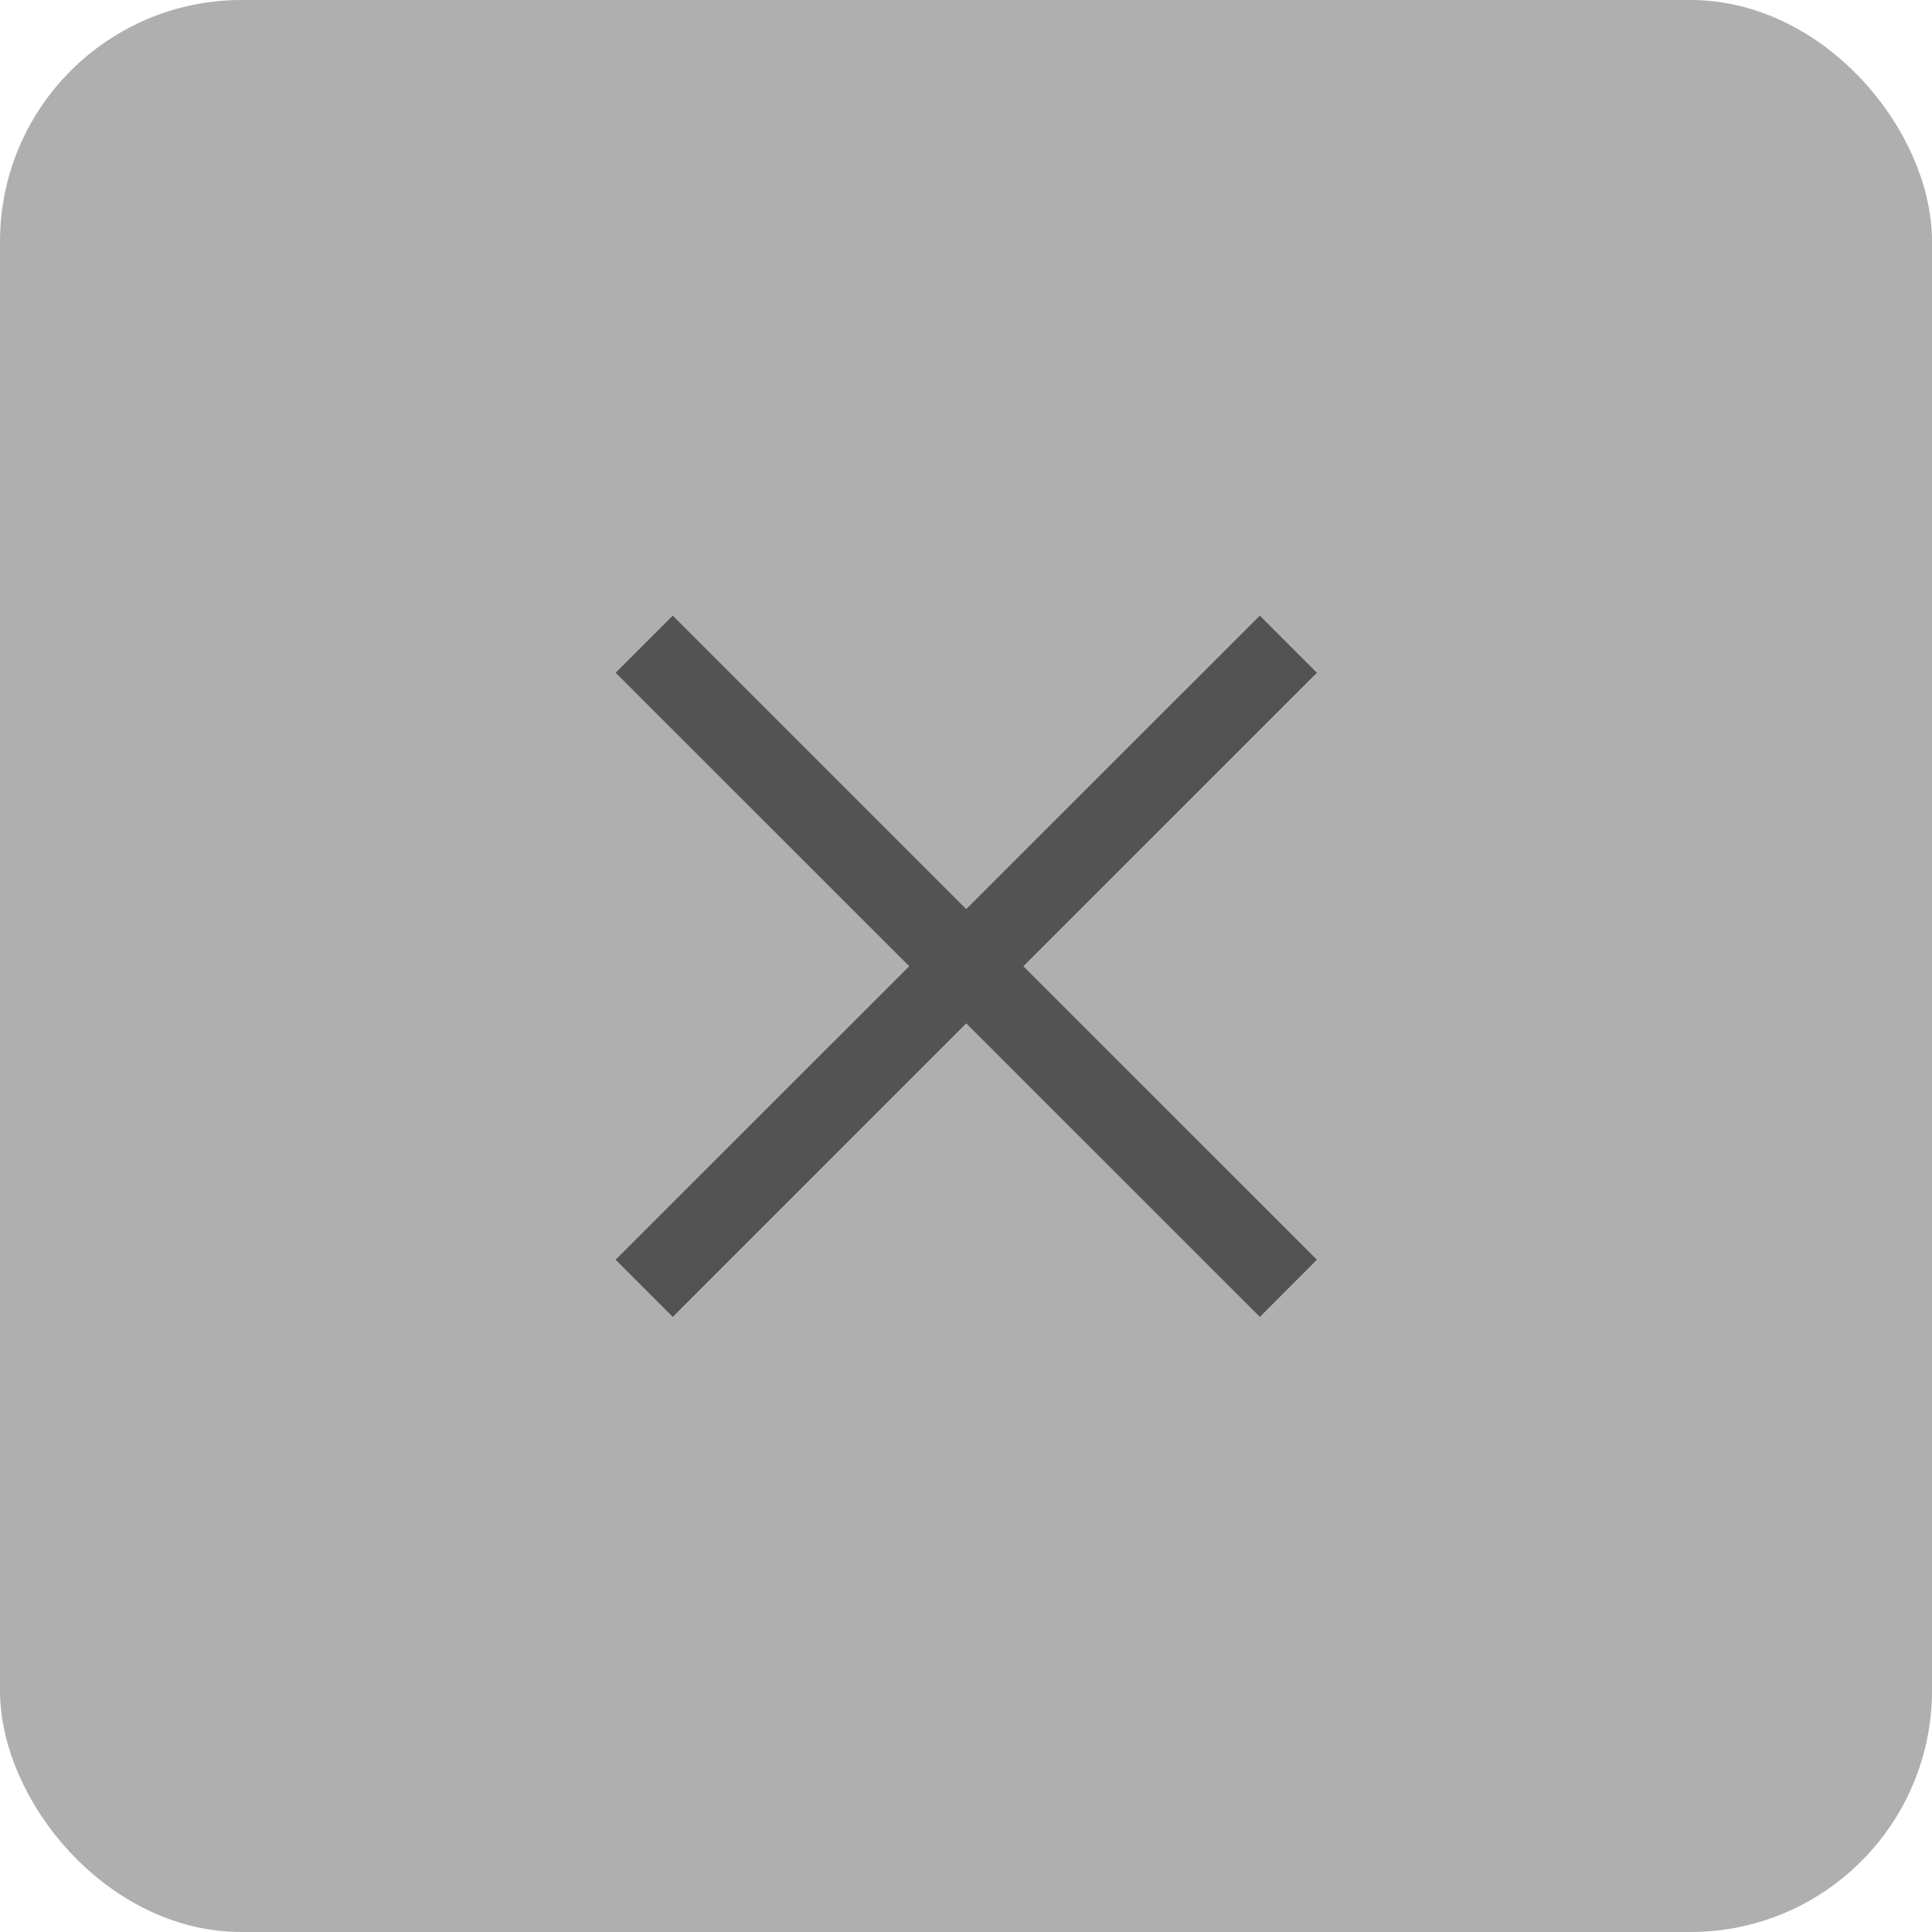 <svg width="32" height="32" viewBox="0 0 32 32" fill="none" xmlns="http://www.w3.org/2000/svg">
<rect x="0.5" y="0.5" width="31" height="31" rx="3.5" fill="#AFAFAF" stroke="#AFAFAF"/>
<path fill-rule="evenodd" clip-rule="evenodd" d="M16.004 15.061L11.143 10.2L10.2 11.143L15.063 16.004L10.2 20.865L11.143 21.809L16.004 16.947L20.867 21.809L21.809 20.865L16.947 16.004L21.809 11.143L20.867 10.2L16.004 15.061Z" fill="#535353"/>
<path fill-rule="evenodd" clip-rule="evenodd" d="M16.004 15.061L11.143 10.2L10.2 11.143L15.063 16.004L10.2 20.865L11.143 21.809L16.004 16.947L20.867 21.809L21.809 20.865L16.947 16.004L21.809 11.143L20.867 10.2L16.004 15.061Z" fill="#535353"/>
</svg>
